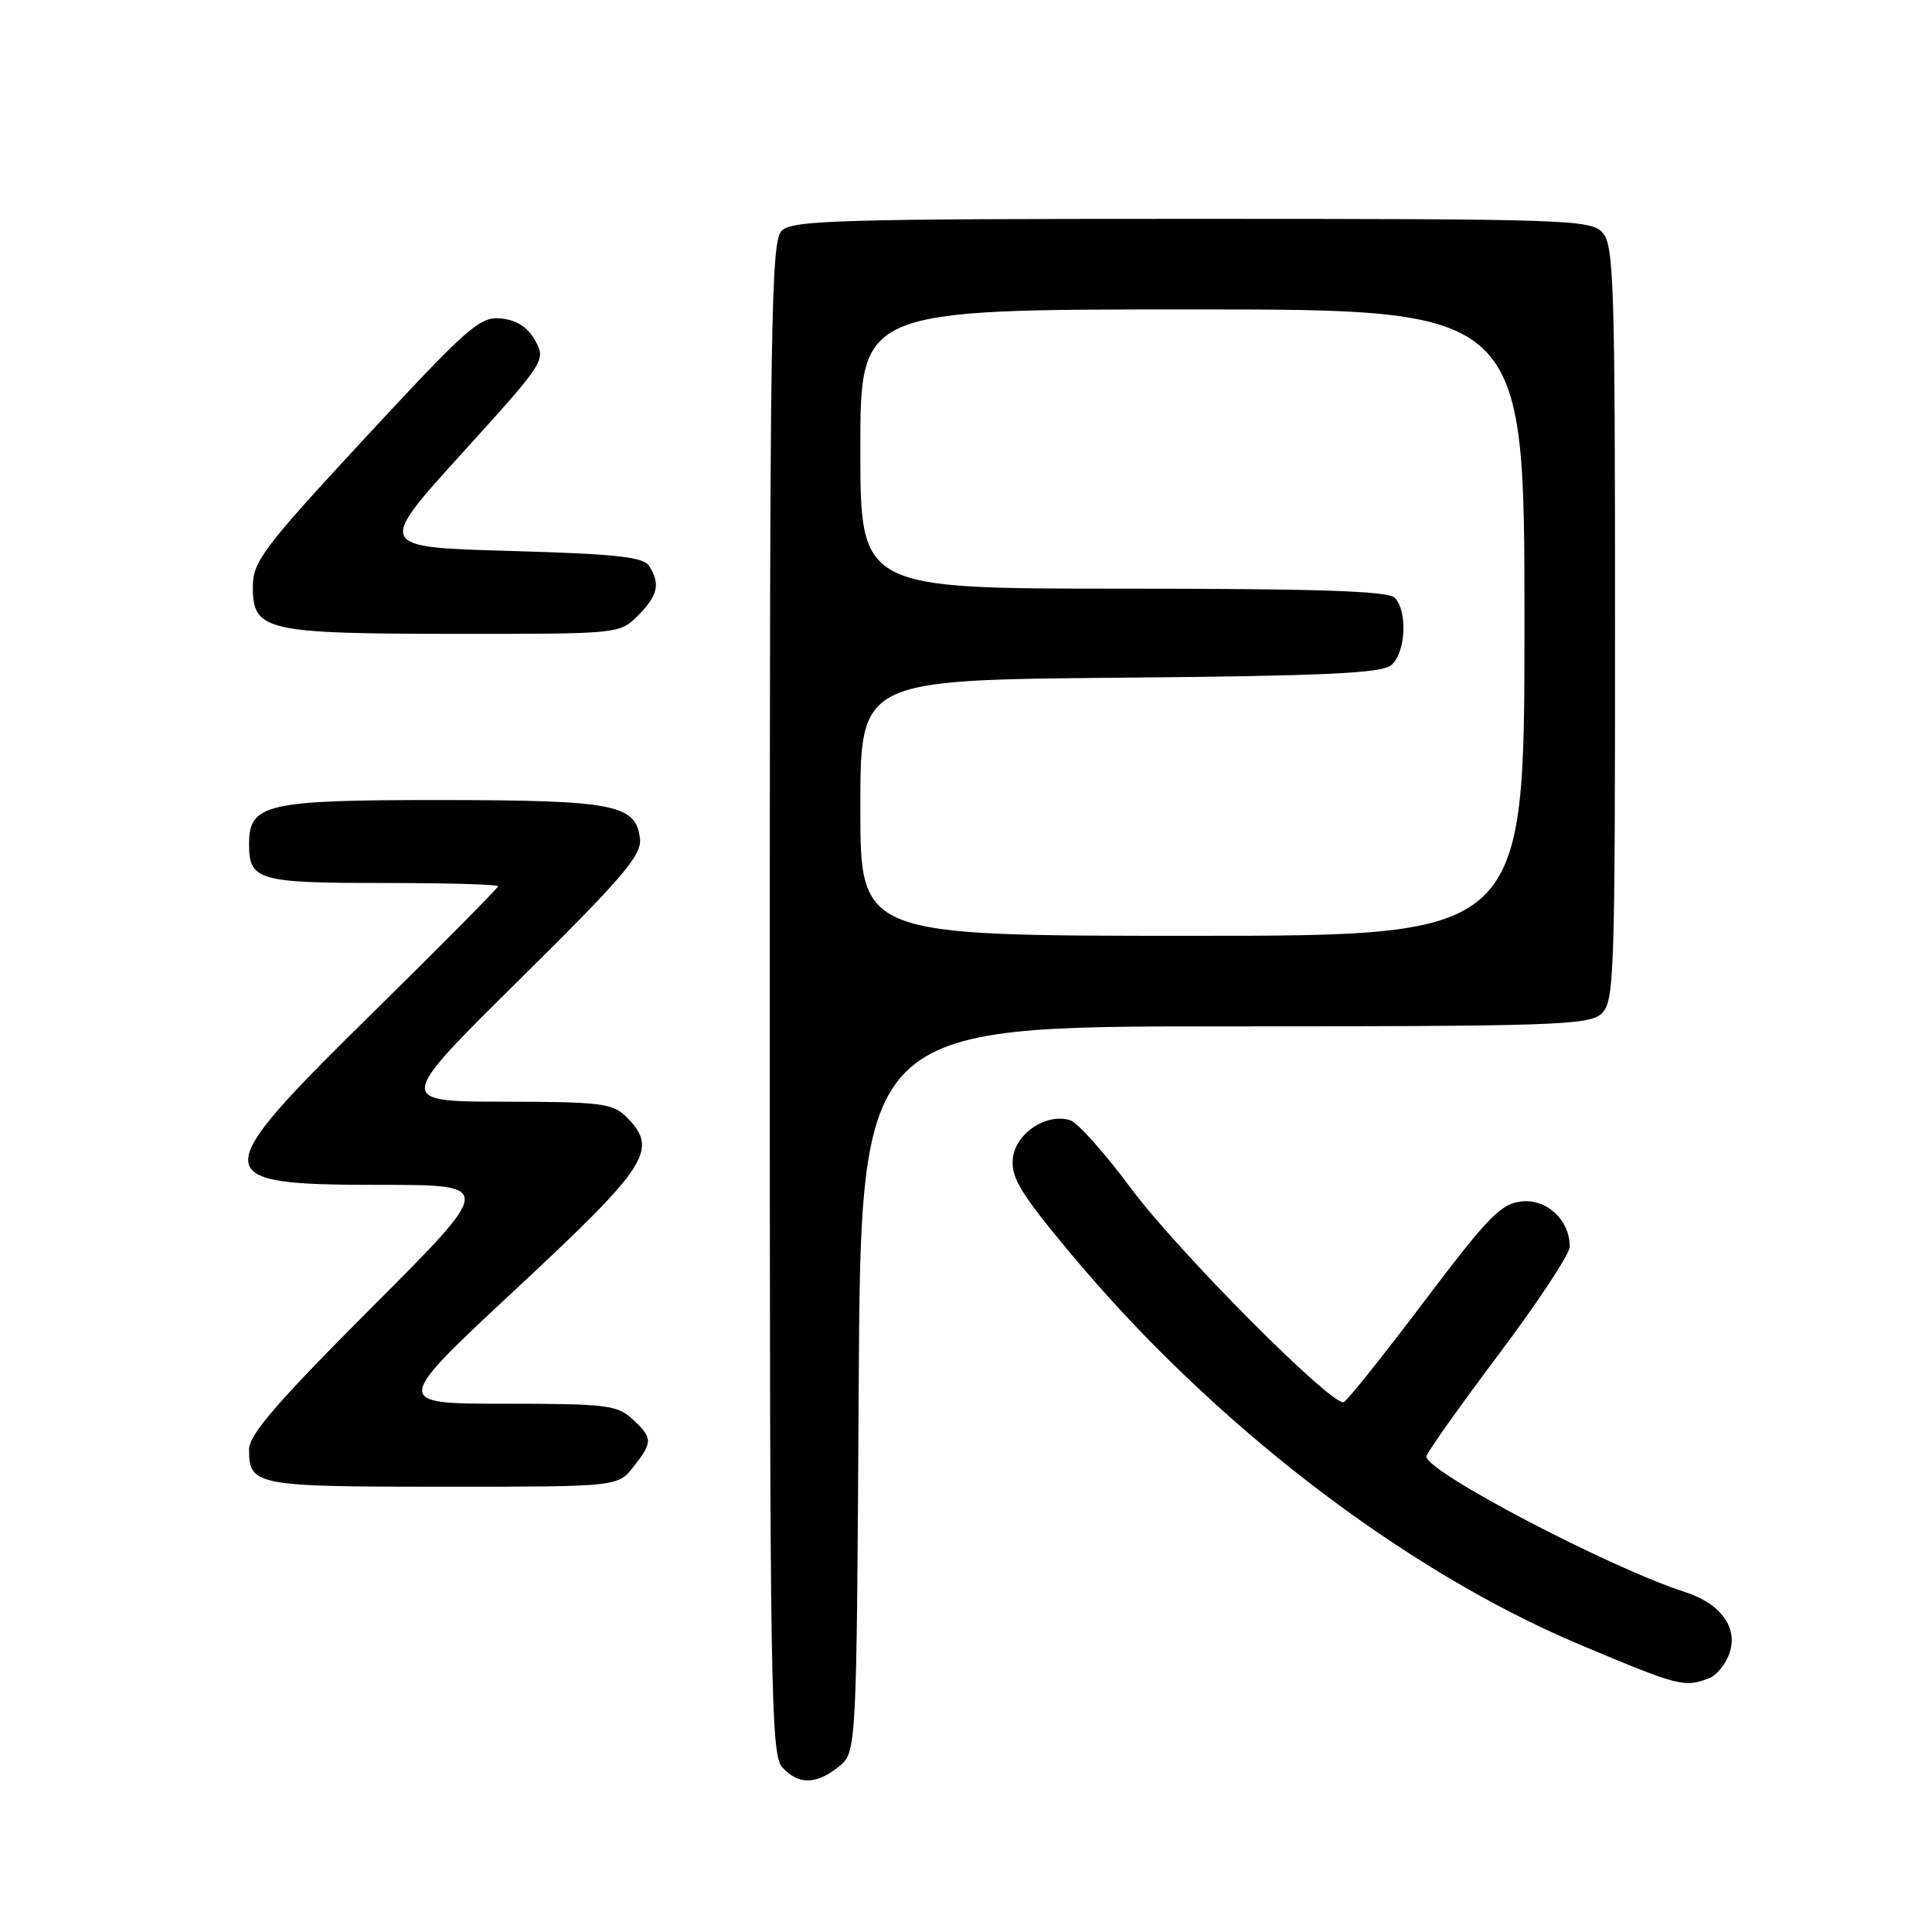 <?xml version="1.0" encoding="UTF-8" standalone="no"?>
<!DOCTYPE svg PUBLIC "-//W3C//DTD SVG 1.1//EN" "http://www.w3.org/Graphics/SVG/1.1/DTD/svg11.dtd" >
<svg xmlns="http://www.w3.org/2000/svg" xmlns:xlink="http://www.w3.org/1999/xlink" version="1.1" viewBox="0 0 256 256">
 <g >
 <path fill="currentColor"
d=" M 111.14 234.09 C 113.50 232.18 113.50 232.18 113.78 184.09 C 114.06 136.00 114.06 136.00 162.20 136.00 C 205.59 136.00 210.52 135.84 212.17 134.35 C 213.90 132.78 214.00 129.86 214.00 82.67 C 214.00 37.54 213.84 32.48 212.35 30.83 C 210.78 29.10 207.77 29.00 157.92 29.00 C 111.27 29.00 104.96 29.18 103.57 30.57 C 102.16 31.98 102.00 42.58 102.00 132.24 C 102.00 223.98 102.14 232.50 103.65 234.17 C 105.78 236.52 108.17 236.49 111.14 234.09 Z  M 226.49 222.36 C 227.41 222.01 228.58 220.60 229.10 219.23 C 230.41 215.79 228.10 212.51 223.29 210.96 C 213.26 207.73 189.00 195.02 189.00 193.00 C 189.00 192.57 193.28 186.53 198.50 179.58 C 203.72 172.63 208.00 166.16 208.00 165.20 C 208.00 161.68 205.02 158.87 201.65 159.19 C 198.90 159.46 197.24 161.16 188.67 172.50 C 183.27 179.65 178.49 185.63 178.05 185.79 C 176.50 186.36 155.99 165.74 149.84 157.43 C 146.40 152.80 142.79 148.75 141.81 148.44 C 138.65 147.44 134.53 150.19 134.20 153.54 C 133.96 156.05 135.25 158.17 141.93 166.17 C 160.76 188.73 185.98 208.09 209.33 217.92 C 222.51 223.46 223.18 223.64 226.49 222.36 Z  M 83.93 194.37 C 86.52 191.07 86.51 190.55 83.81 188.04 C 81.81 186.18 80.33 186.00 66.84 186.00 C 52.05 186.00 52.05 186.00 68.43 170.75 C 85.96 154.42 87.31 152.31 83.00 148.00 C 81.19 146.19 79.65 146.00 66.75 145.98 C 52.50 145.96 52.50 145.96 68.80 129.84 C 82.53 116.27 85.06 113.31 84.80 111.13 C 84.27 106.59 81.42 106.03 58.47 106.01 C 35.21 106.00 33.00 106.51 33.00 111.86 C 33.00 116.65 34.21 117.00 50.70 117.00 C 59.11 117.00 66.00 117.19 66.00 117.43 C 66.00 117.66 58.58 125.16 49.50 134.09 C 27.17 156.06 27.21 157.00 50.44 157.00 C 65.48 157.00 65.48 157.00 49.24 173.26 C 36.79 185.73 33.00 190.11 33.00 192.06 C 33.00 196.84 33.84 197.00 58.63 197.00 C 81.85 197.00 81.85 197.00 83.93 194.37 Z  M 84.55 81.55 C 87.18 78.91 87.52 77.38 86.02 75.00 C 85.26 73.79 81.65 73.40 67.51 73.00 C 49.94 72.50 49.94 72.50 61.16 60.13 C 72.24 47.92 72.36 47.73 70.91 45.13 C 69.91 43.34 68.46 42.40 66.38 42.20 C 63.59 41.92 62.04 43.28 48.41 57.99 C 34.82 72.66 33.50 74.42 33.50 77.77 C 33.50 83.58 35.15 83.97 60.30 83.99 C 82.09 84.00 82.09 84.00 84.55 81.55 Z  M 114.00 107.05 C 114.00 90.10 114.00 90.10 148.35 89.80 C 175.65 89.56 183.03 89.22 184.35 88.13 C 186.27 86.53 186.55 80.95 184.80 79.20 C 183.91 78.31 174.53 78.00 148.80 78.00 C 114.00 78.00 114.00 78.00 114.00 59.50 C 114.00 41.00 114.00 41.00 158.00 41.00 C 202.00 41.00 202.00 41.00 202.00 82.50 C 202.00 124.00 202.00 124.00 158.00 124.00 C 114.00 124.00 114.00 124.00 114.00 107.05 Z "/>
</g>
</svg>